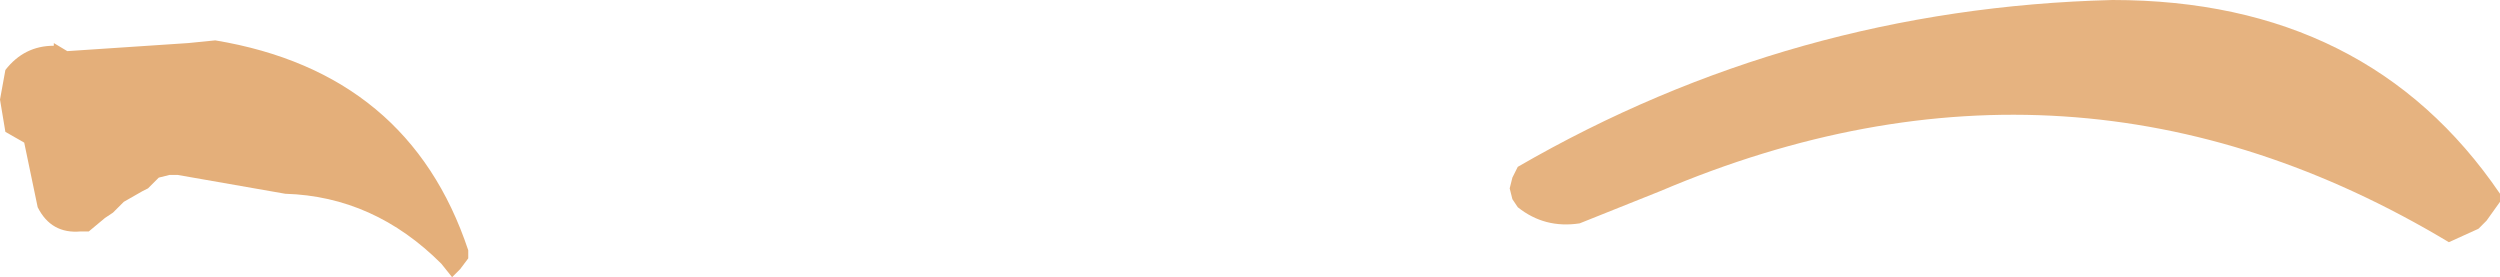 <?xml version="1.0" encoding="UTF-8" standalone="no"?>
<svg xmlns:xlink="http://www.w3.org/1999/xlink" height="5.15px" width="46.45px" xmlns="http://www.w3.org/2000/svg">
  <g transform="matrix(1.0, 0.0, 0.0, 1.0, 36.25, 11.75)">
    <path d="M10.2 -8.15 L10.2 -8.0 9.95 -7.65 9.8 -7.5 9.25 -7.25 Q2.25 -11.45 -5.4 -8.2 L-6.9 -7.6 Q-7.55 -7.5 -8.05 -7.9 L-8.15 -8.05 -8.2 -8.25 -8.15 -8.45 -8.05 -8.65 Q-2.95 -11.6 3.0 -11.75 7.75 -11.75 10.2 -8.15" fill="#e6b380" fill-rule="evenodd" stroke="none"/>
    <path d="M-32.25 -11.0 Q-28.65 -10.4 -27.55 -7.1 L-27.55 -6.95 -27.7 -6.75 -27.85 -6.6 -28.05 -6.85 Q-29.3 -8.1 -30.95 -8.15 L-32.95 -8.5 -33.1 -8.5 -33.3 -8.45 -33.5 -8.25 -33.6 -8.2 -33.95 -8.0 -34.15 -7.8 -34.3 -7.7 -34.6 -7.45 -34.75 -7.45 Q-35.3 -7.4 -35.55 -7.9 L-35.8 -9.1 -36.15 -9.3 -36.25 -9.9 -36.15 -10.45 Q-35.8 -10.9 -35.25 -10.9 L-35.25 -10.95 -35.0 -10.8 -32.75 -10.95 -32.25 -11.0" fill="#e4af7a" fill-rule="evenodd" stroke="none"/>
  </g>
</svg>
